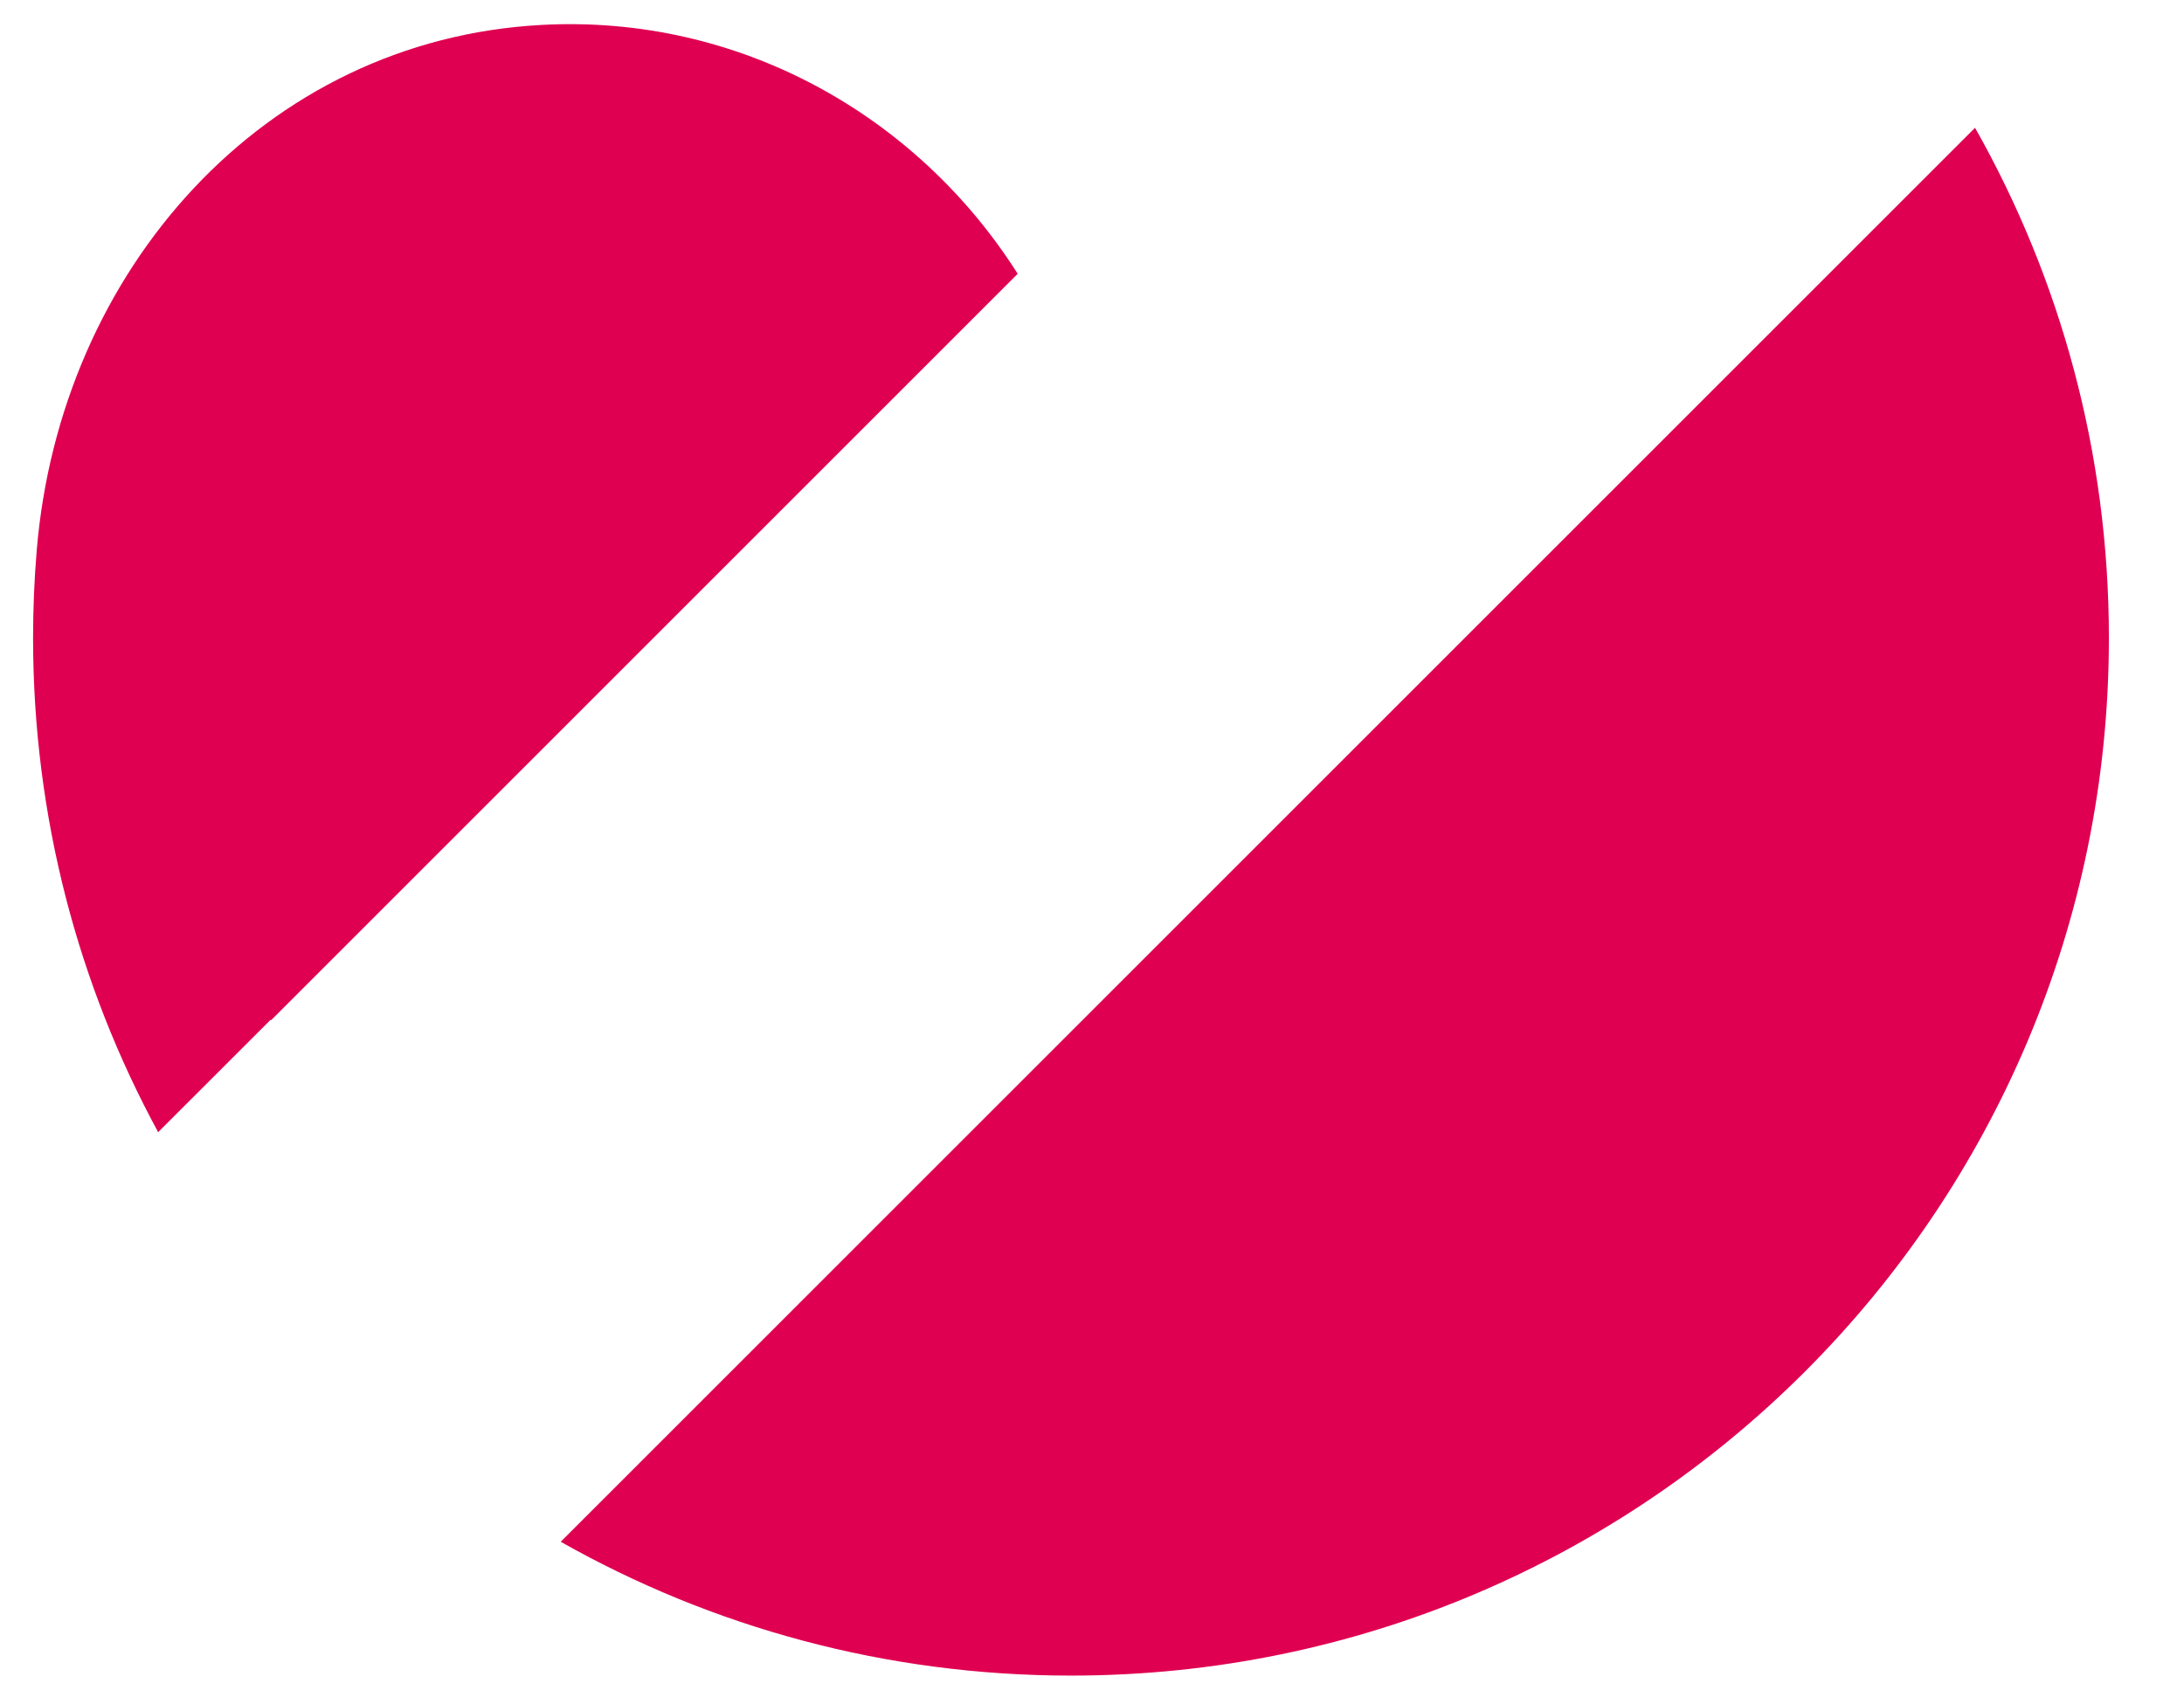 <svg width="41" height="32" viewBox="0 0 41 32" fill="none" xmlns="http://www.w3.org/2000/svg">
<path fill-rule="evenodd" clip-rule="evenodd" d="M19.105 5.141C17.217 2.162 13.871 0.268 10.166 0.468C4.945 0.749 1.129 5.086 0.69 10.328C0.644 10.872 0.621 11.423 0.621 11.979C0.621 15.339 1.471 18.5 2.969 21.259L5.081 19.148C5.084 19.15 5.088 19.153 5.091 19.155L19.105 5.141Z" fill="#E00051"/>
<path d="M20.105 31.463C30.867 31.463 39.59 22.739 39.59 11.979C39.59 8.497 38.677 5.228 37.077 2.399L10.526 28.95C13.355 30.55 16.624 31.463 20.105 31.463Z" fill="#E00051"/>
</svg>
